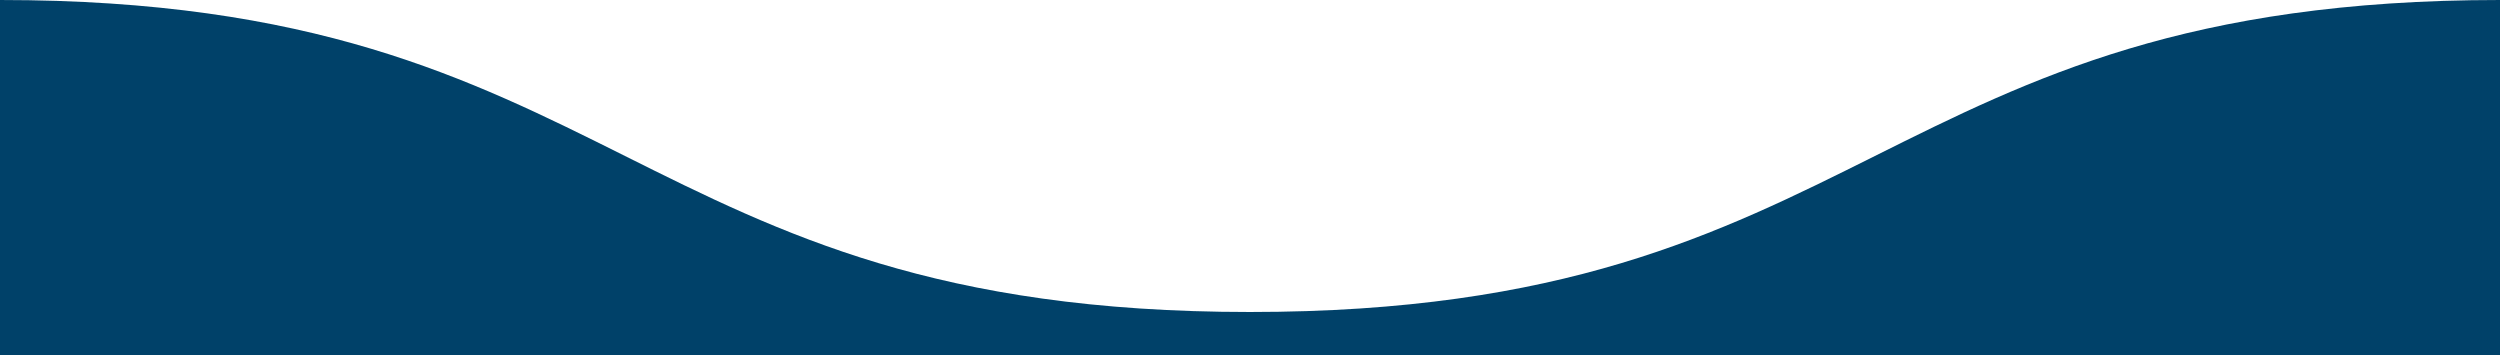 <?xml version="1.0" encoding="UTF-8"?>
<svg id="Layer_2" data-name="Layer 2" xmlns="http://www.w3.org/2000/svg" viewBox="0 0 142.23 20.2">
  <defs>
    <style>
      .cls-1 {
        fill: #004169;
      }
    </style>
  </defs>
  <g id="Layer_1-2" data-name="Layer 1">
    <path class="cls-1" d="M142.23,0v20.2H0V0c35.56,0,35.56,17.75,71.11,17.75S106.67,0,142.23,0Z"/>
  </g>
</svg>